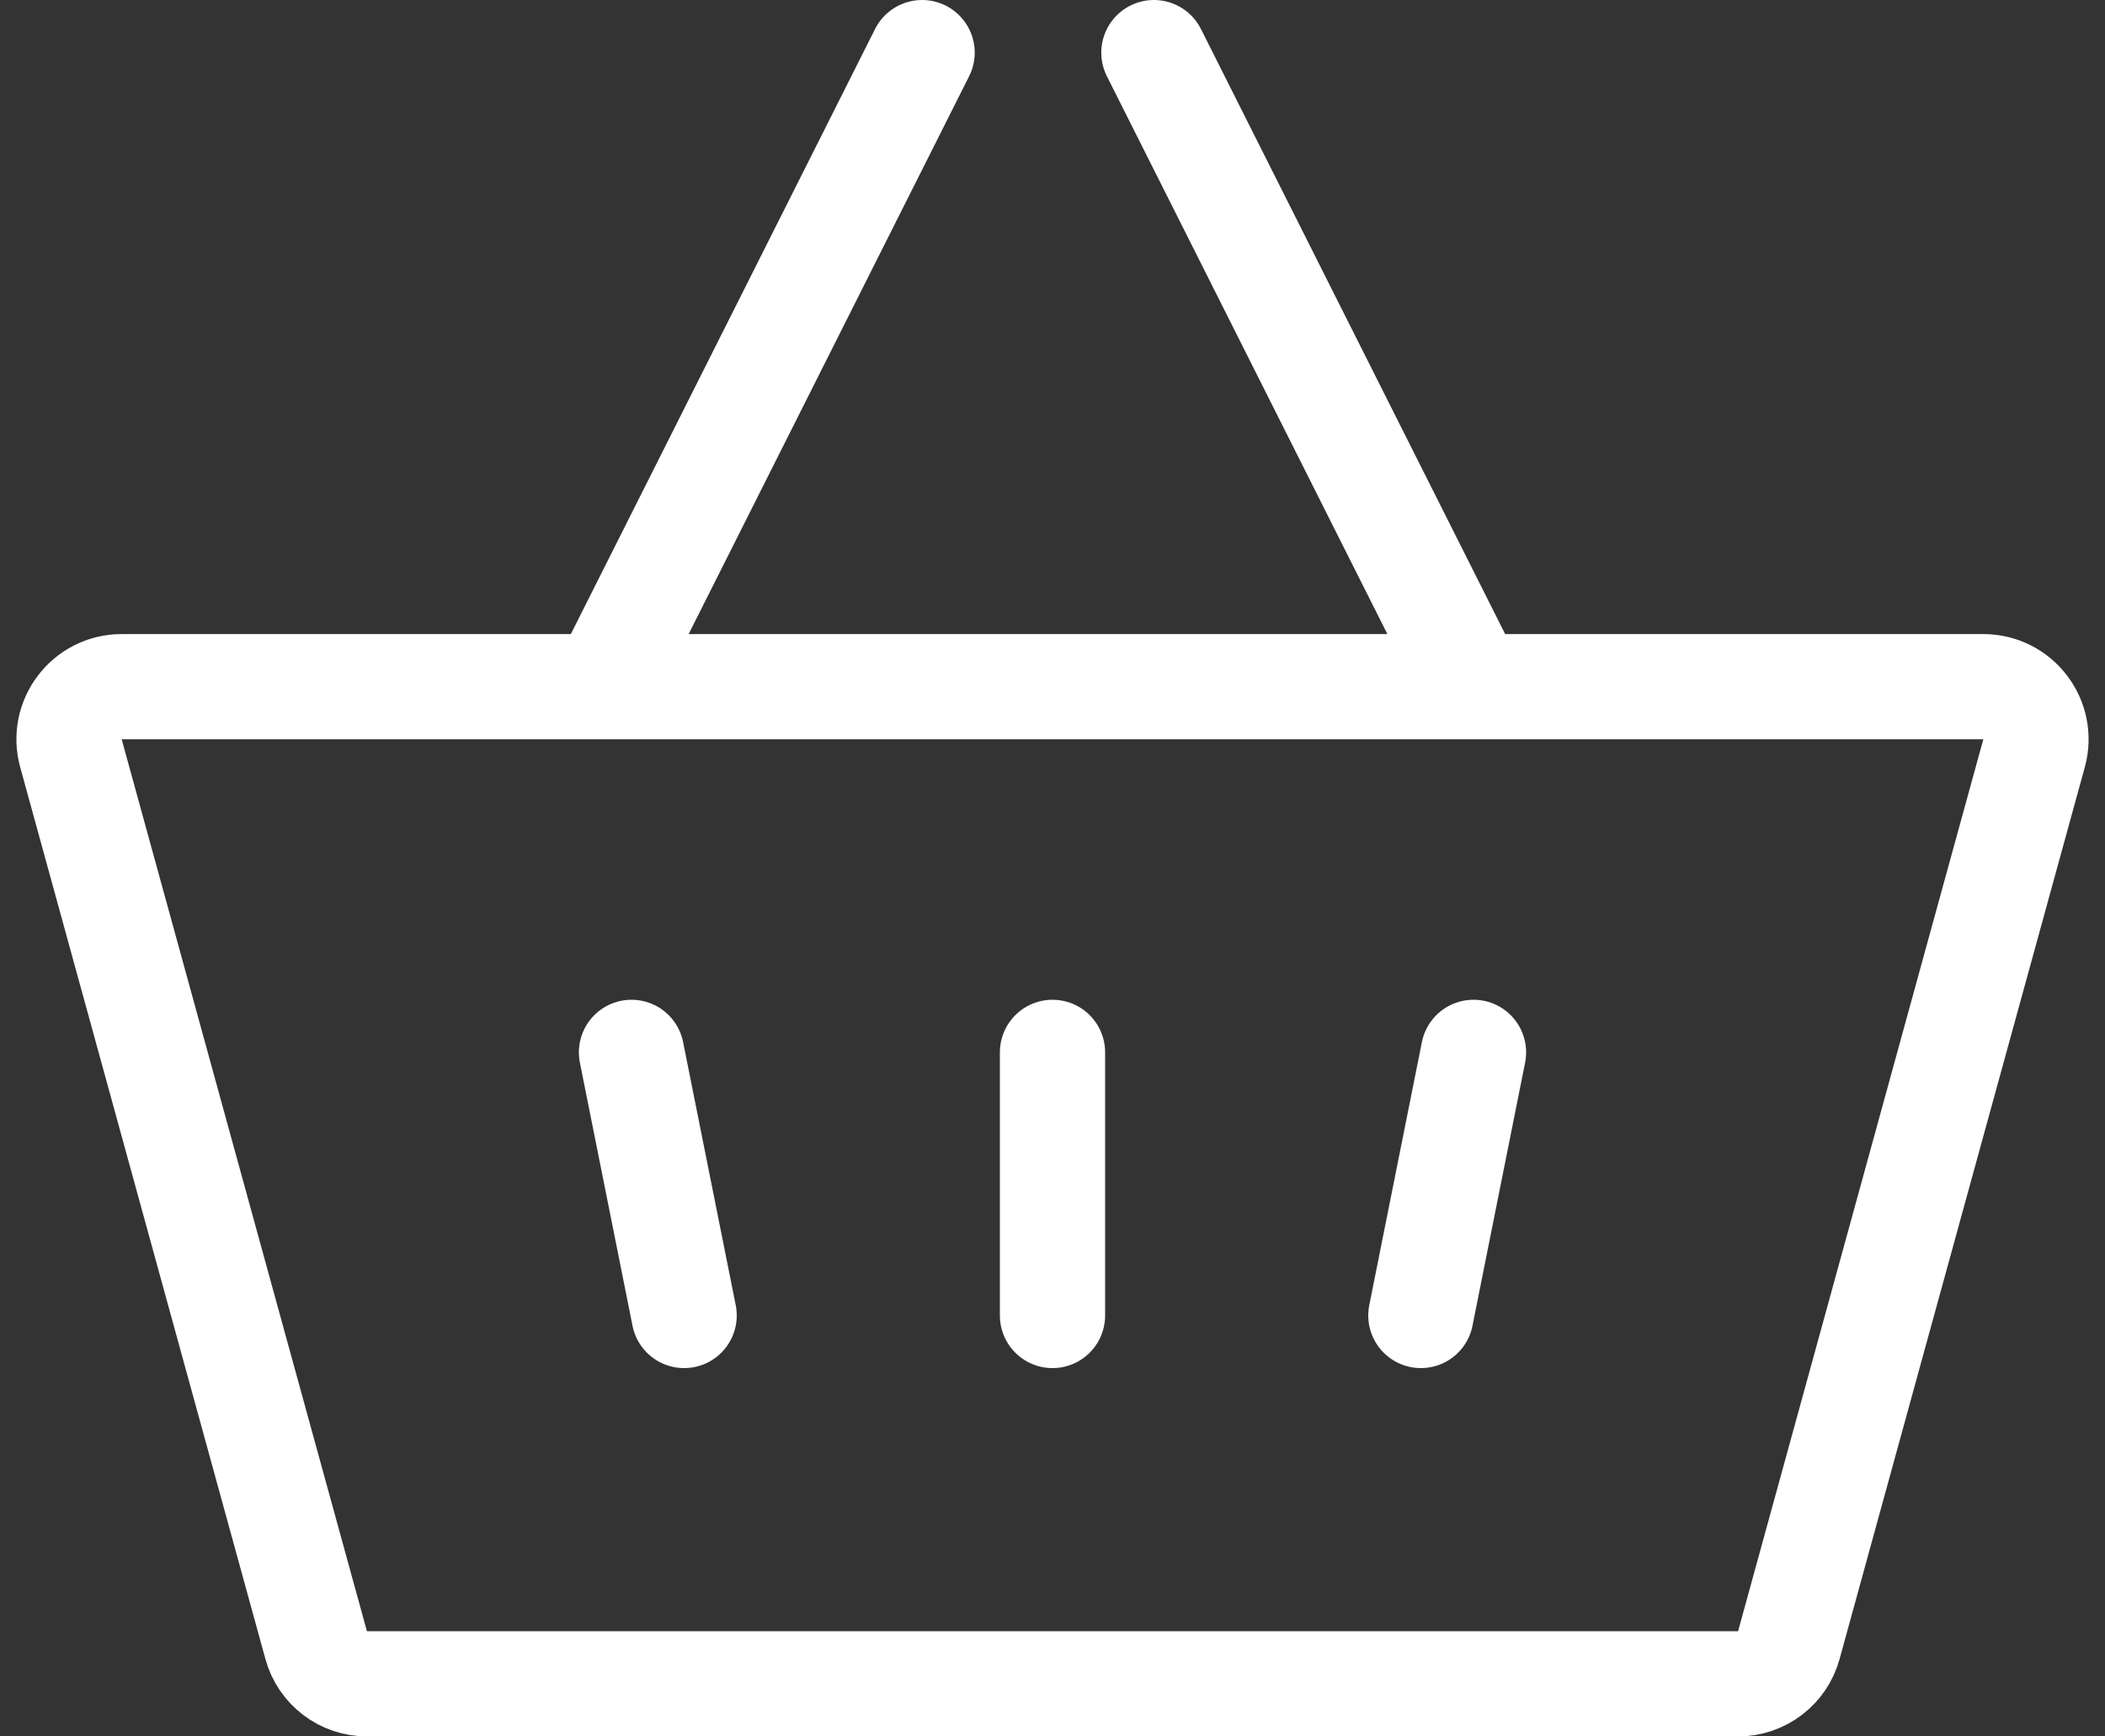 <svg width="40" height="33" viewBox="0 0 40 33" fill="none" xmlns="http://www.w3.org/2000/svg">
<rect x="0" y="0" width="40" height="33" fill="#333333" stroke="none"/>
<path d="M11.464 13.05H2.312C1.652 13.05 1.173 13.679 1.348 14.315L6.008 31.265C6.127 31.699 6.522 32 6.972 32H33.028C33.478 32 33.873 31.699 33.992 31.265L38.652 14.315C38.827 13.679 38.348 13.05 37.688 13.05H27.985M11.464 13.05L17.522 1M11.464 13.05H20.275H27.985M27.985 13.05L21.927 1" stroke="white" stroke-width="2" stroke-linecap="round"/>
<path d="M12 20L13 25" stroke="white" stroke-width="2" stroke-linecap="round"/>
<path d="M28 20L27 25" stroke="white" stroke-width="2" stroke-linecap="round"/>
<path d="M20 20L20 25" stroke="white" stroke-width="2" stroke-linecap="round"/>
</svg>
